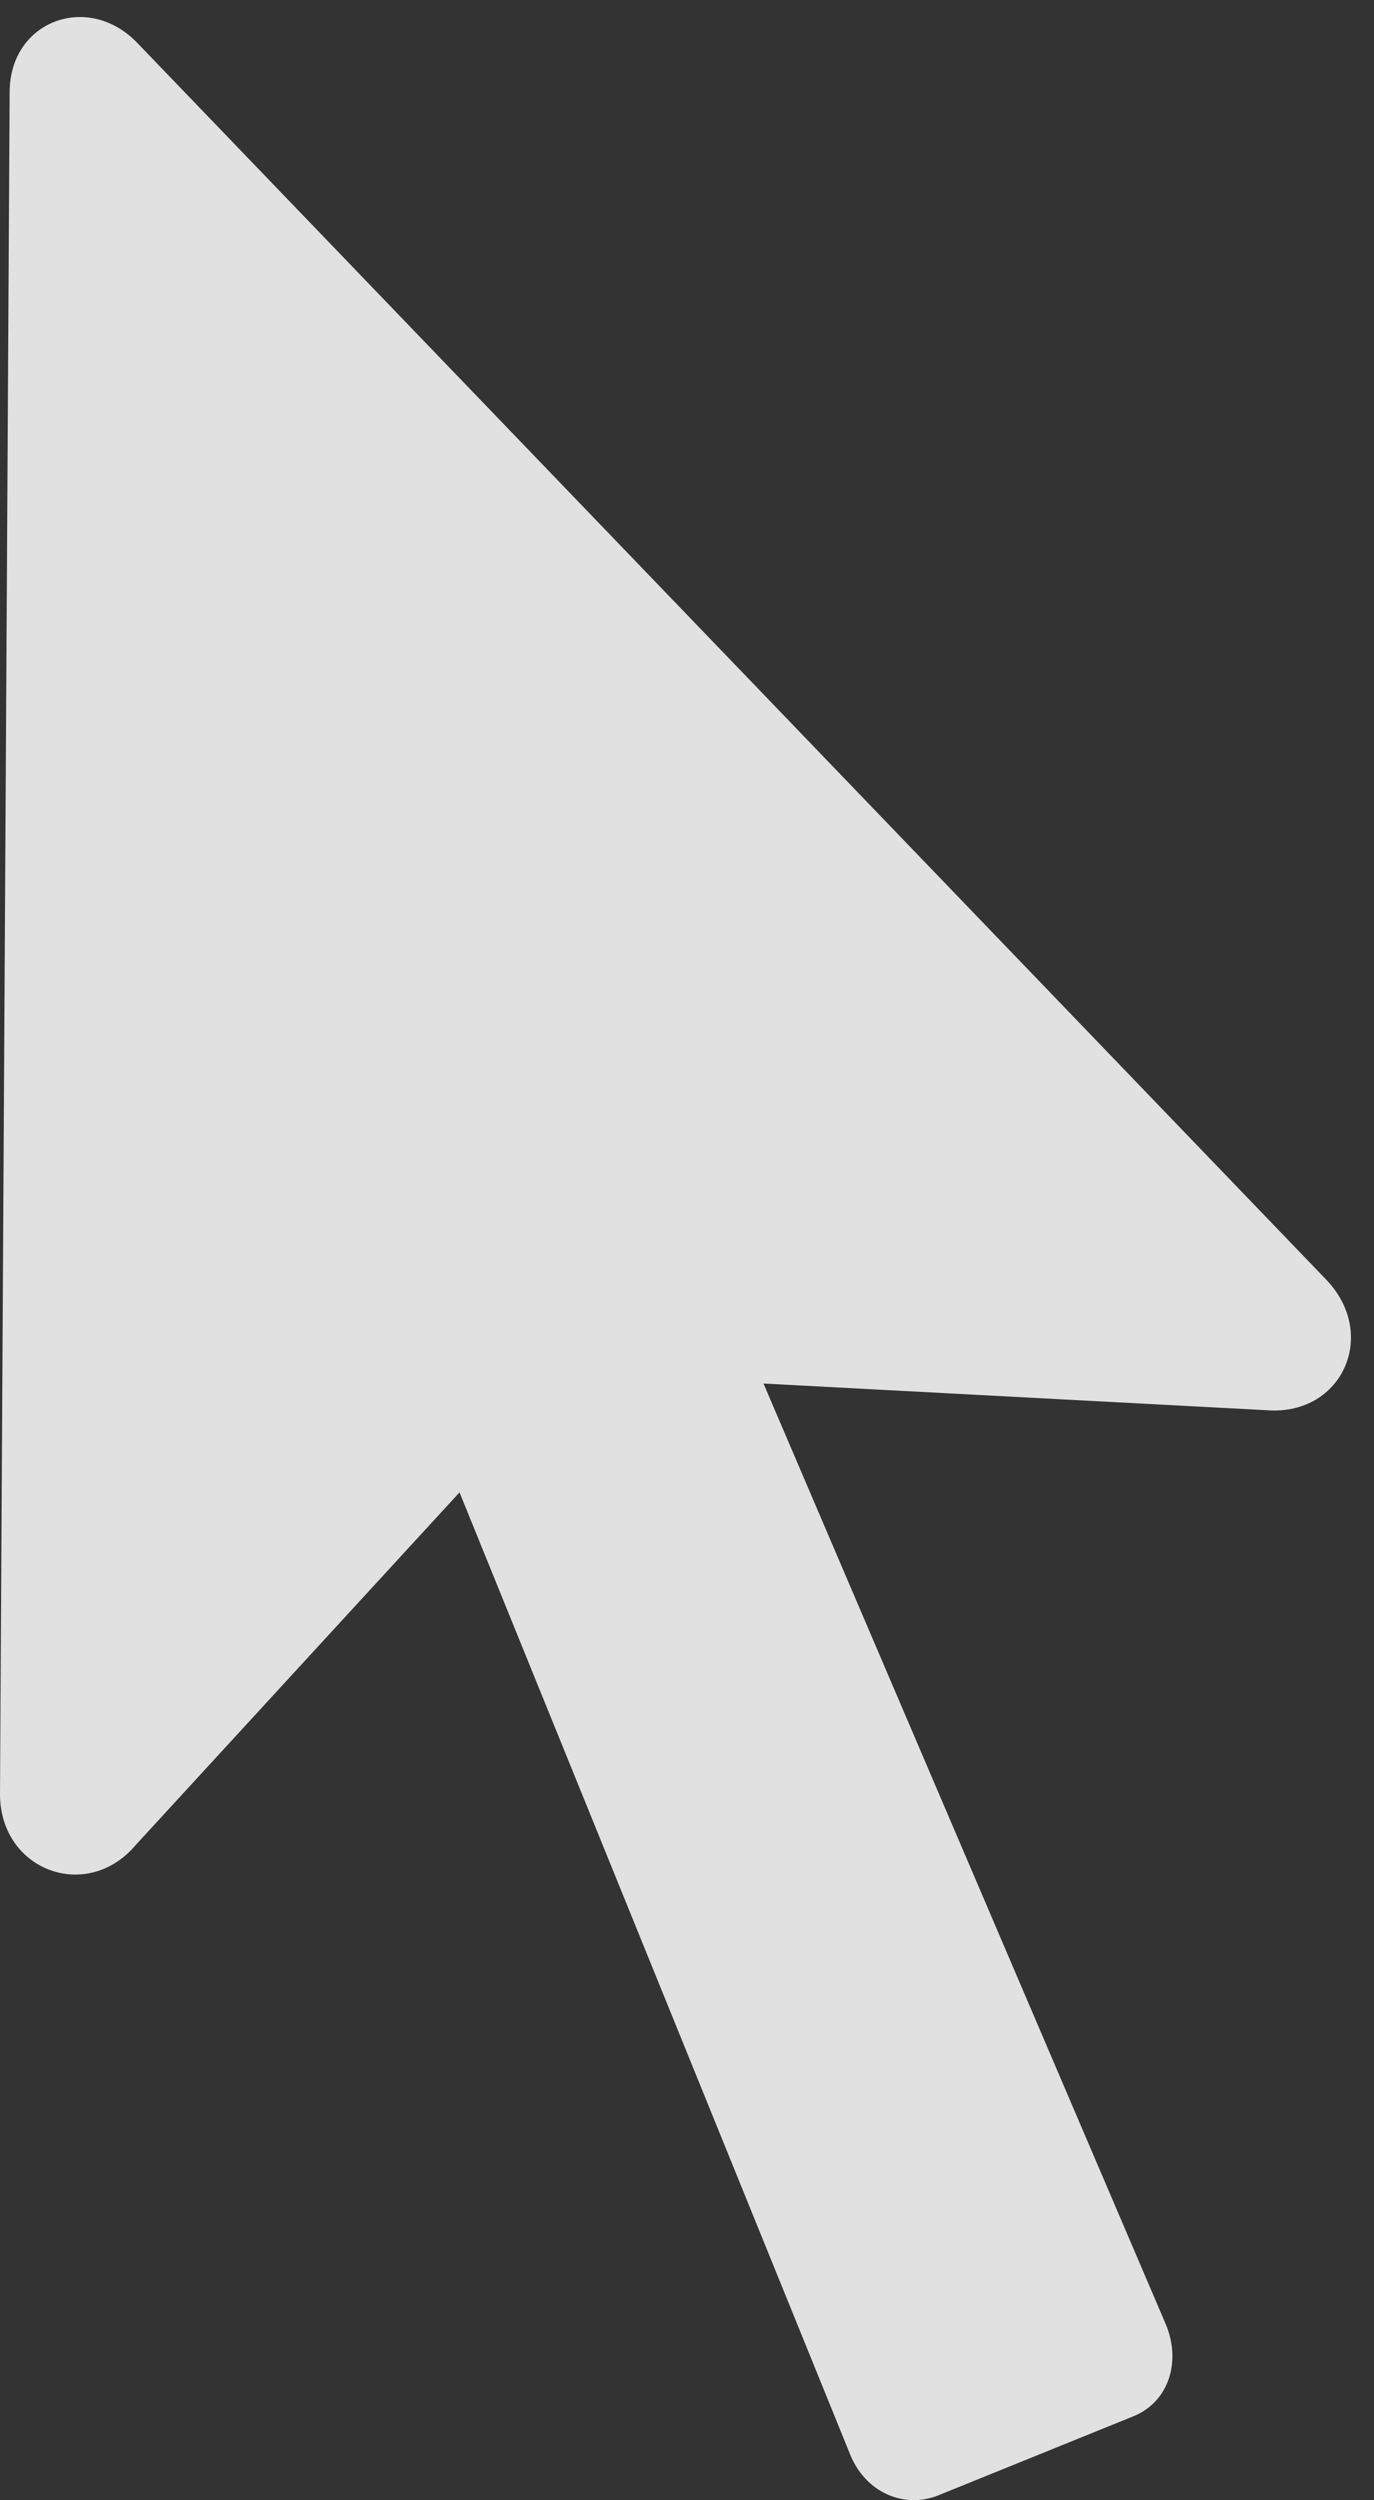 <?xml version="1.0" encoding="UTF-8"?>
<!--Generator: Apple Native CoreSVG 326-->
<!DOCTYPE svg
PUBLIC "-//W3C//DTD SVG 1.1//EN"
       "http://www.w3.org/Graphics/SVG/1.1/DTD/svg11.dtd">
<svg version="1.1" xmlns="http://www.w3.org/2000/svg" xmlns:xlink="http://www.w3.org/1999/xlink" viewBox="0 0 13.955 25.377">
 <rect x="0" y="0" width="13.955" height="25.377" fill="#333333" stroke="none"/>
 <g>
  <rect height="25.377" opacity="0" width="13.955" x="0" y="0"/>
  <path d="M11.836 23.582L7.344 13.084L6.787 13.992L12.881 14.315C13.633 14.363 14.004 13.543 13.467 12.986L1.387 0.428C0.889-0.08 0.098 0.213 0.098 0.936L0 18.211C0 18.983 0.879 19.315 1.377 18.729L5.361 14.393L4.277 14.188L8.633 24.91C8.789 25.301 9.189 25.477 9.551 25.32L11.504 24.529C11.875 24.383 12.002 23.963 11.836 23.582Z" fill="white" fill-opacity="0.85"/>
 </g>
</svg>

